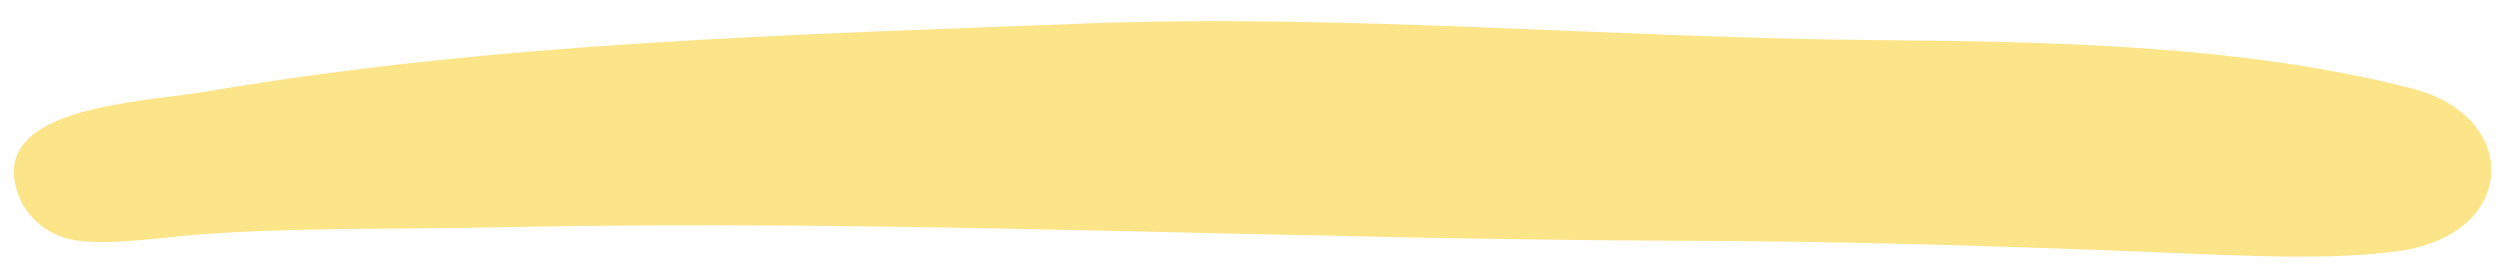 <svg width="55" height="6" viewBox="0 0 55 6" fill="none" xmlns="http://www.w3.org/2000/svg">
<g style="mix-blend-mode:multiply">
<path d="M53.066 1.947C55.47 2.564 55.39 5.135 52.815 5.516C51.321 5.738 49.257 5.622 47.707 5.56C44.167 5.417 40.624 5.307 37.082 5.297C28.394 5.273 19.683 4.814 10.997 5C8.777 5.048 6.549 4.996 4.337 5.162C3.408 5.232 2.011 5.475 1.316 5.195C0.874 5.018 0.556 4.701 0.401 4.282C-0.318 2.336 3.083 2.263 4.574 2.009C10.899 0.93 17.378 0.765 23.816 0.519C29.593 0.298 35.358 0.827 41.139 0.88C45.023 0.915 49.285 0.977 53.066 1.947Z" fill="#FACC15" fill-opacity="0.5"/>
</g>
</svg>
